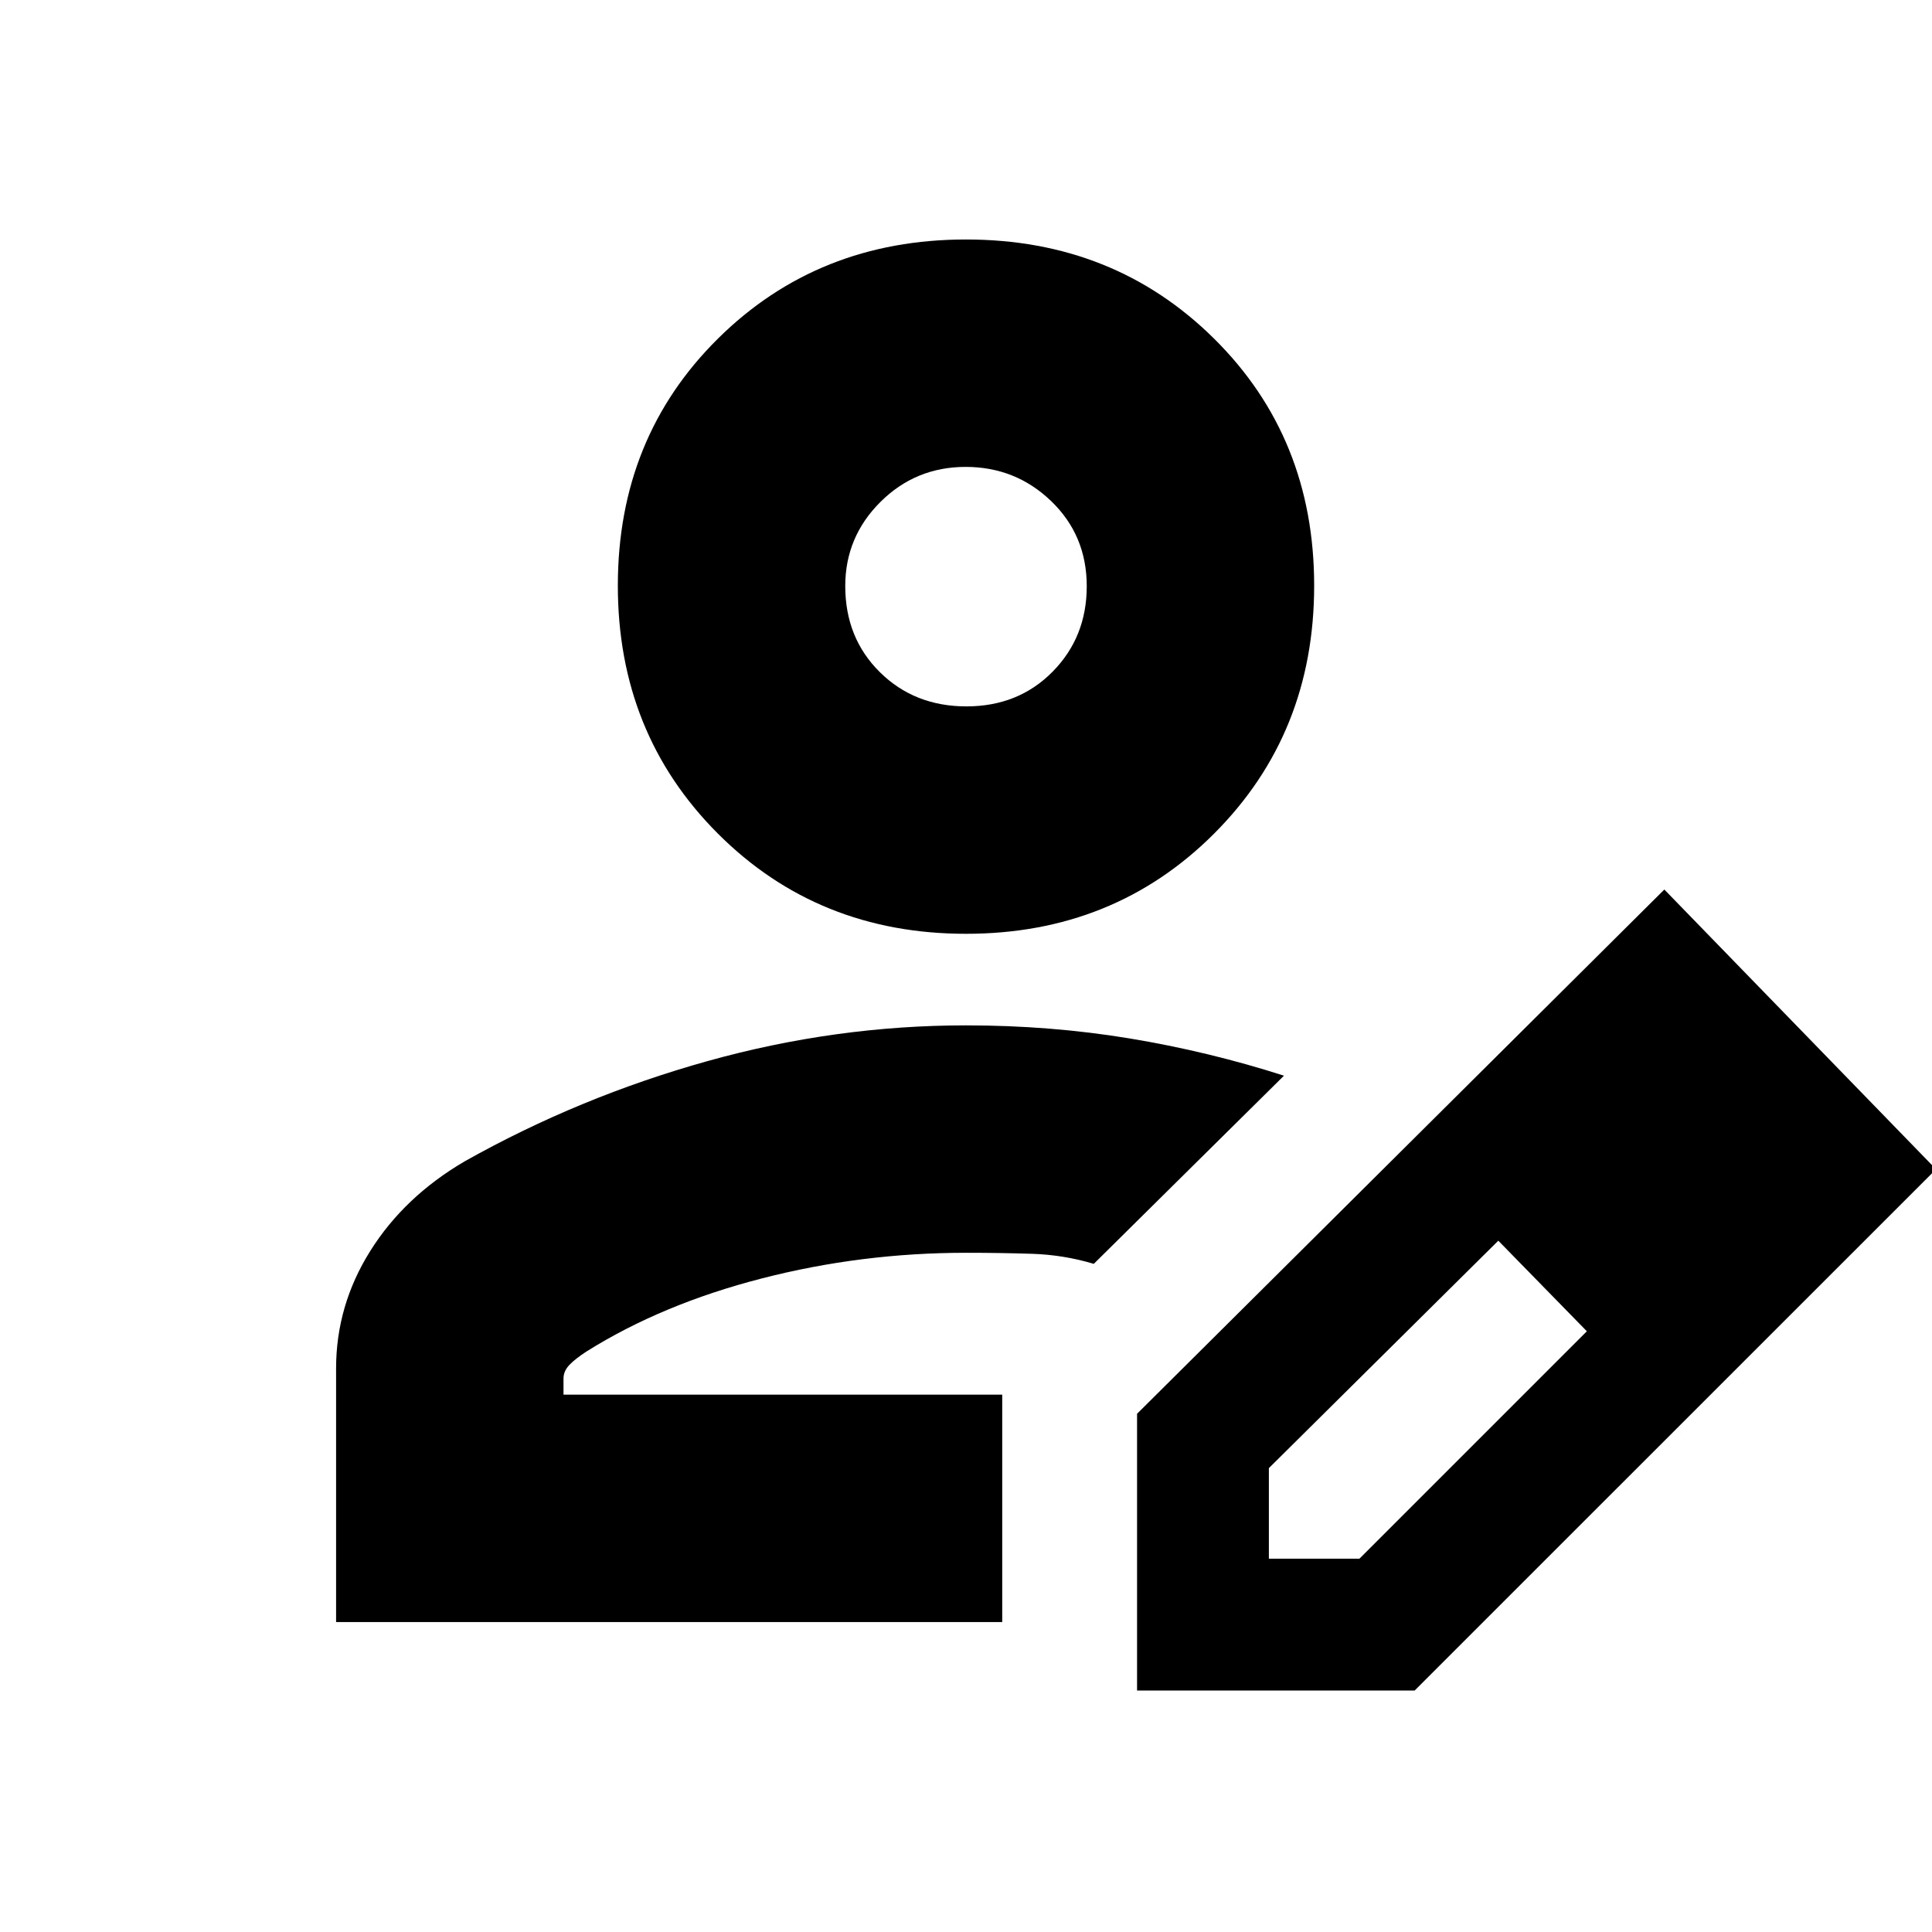 <svg xmlns="http://www.w3.org/2000/svg" height="20" viewBox="0 -960 960 960" width="20"><path d="M498-267ZM167-154v-126q0-31.3 16.95-58.35 16.94-27.05 47.07-44.66Q288-415 351.57-432.75 415.14-450.5 480-450.5q41.91 0 81.16 6.47 39.25 6.48 76.84 18.53L543.5-332q-15-4.5-30.87-5-15.87-.5-32.63-.5-52 0-101.5 12.75t-87 36.25q-5.5 3.56-8.5 6.64-3 3.09-3 6.86v8h218v113H167Zm398 34v-137.5L827-518l135 139-259.06 259H565Zm305.5-260.5-45-45 45 45Zm-240 195h45l113-113-22-23-22-22-114 113v45Zm136-136-22-22 44 45-22-23ZM480-496q-73.5 0-123.25-49.75T307-669q0-73.5 49.75-122.75T480-841q73.5 0 123.25 49.25T653-669q0 73.5-49.75 123.25T480-496Zm.21-113Q506-609 523-626.21t17-42.5Q540-694 522.32-711q-17.67-17-42.5-17-24.82 0-42.32 17.39-17.5 17.4-17.5 41.82Q420-643 437.21-626t43 17Zm-.21-60Z"/></svg>